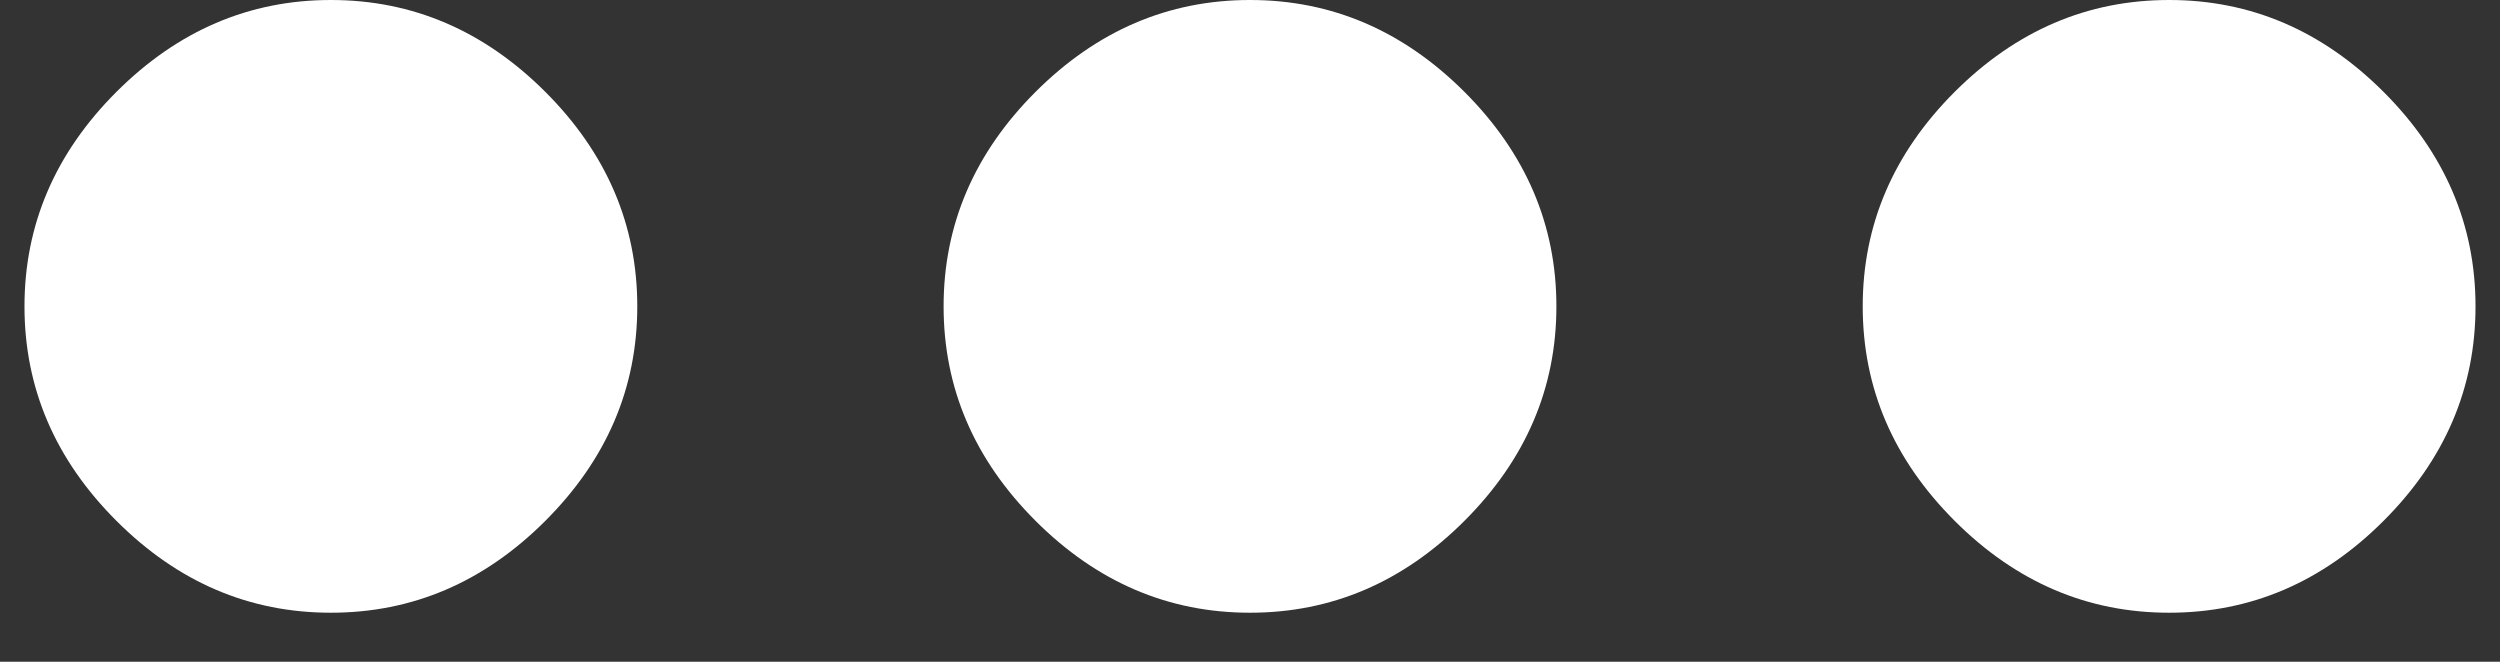 <?xml version="1.0" encoding="UTF-8"?>
<svg width="34px" height="9px" viewBox="0 0 34 9" version="1.1" xmlns="http://www.w3.org/2000/svg" xmlns:xlink="http://www.w3.org/1999/xlink">
    <rect x="0" y="0" width="34" height="9" fill="#333333" stroke="none"/>
    <g id="Icons" stroke="none" stroke-width="1" fill="none" fill-rule="evenodd" transform="translate(-547, -646)">
        <g id="Icon/More/White" transform="translate(524, 610)" fill="#FFFFFF">
            <path d="M52.5,44.333 C51.389,44.333 50.417,43.917 49.583,43.083 C48.75,42.25 48.333,41.278 48.333,40.167 C48.333,39.056 48.75,38.083 49.583,37.25 C50.417,36.417 51.389,36 52.5,36 C53.611,36 54.583,36.417 55.417,37.25 C56.25,38.083 56.667,39.056 56.667,40.167 C56.667,41.278 56.25,42.25 55.417,43.083 C54.583,43.917 53.611,44.333 52.5,44.333 Z M27.5,44.333 C26.389,44.333 25.417,43.917 24.583,43.083 C23.75,42.25 23.333,41.278 23.333,40.167 C23.333,39.056 23.75,38.083 24.583,37.25 C25.417,36.417 26.389,36 27.5,36 C28.611,36 29.583,36.417 30.417,37.25 C31.25,38.083 31.667,39.056 31.667,40.167 C31.667,41.278 31.25,42.25 30.417,43.083 C29.583,43.917 28.611,44.333 27.5,44.333 Z M40,44.333 C38.889,44.333 37.917,43.917 37.083,43.083 C36.25,42.25 35.833,41.278 35.833,40.167 C35.833,39.056 36.25,38.083 37.083,37.25 C37.917,36.417 38.889,36 40,36 C41.111,36 42.083,36.417 42.917,37.25 C43.75,38.083 44.167,39.056 44.167,40.167 C44.167,41.278 43.75,42.25 42.917,43.083 C42.083,43.917 41.111,44.333 40,44.333 Z"></path>
        </g>
    </g>
</svg>